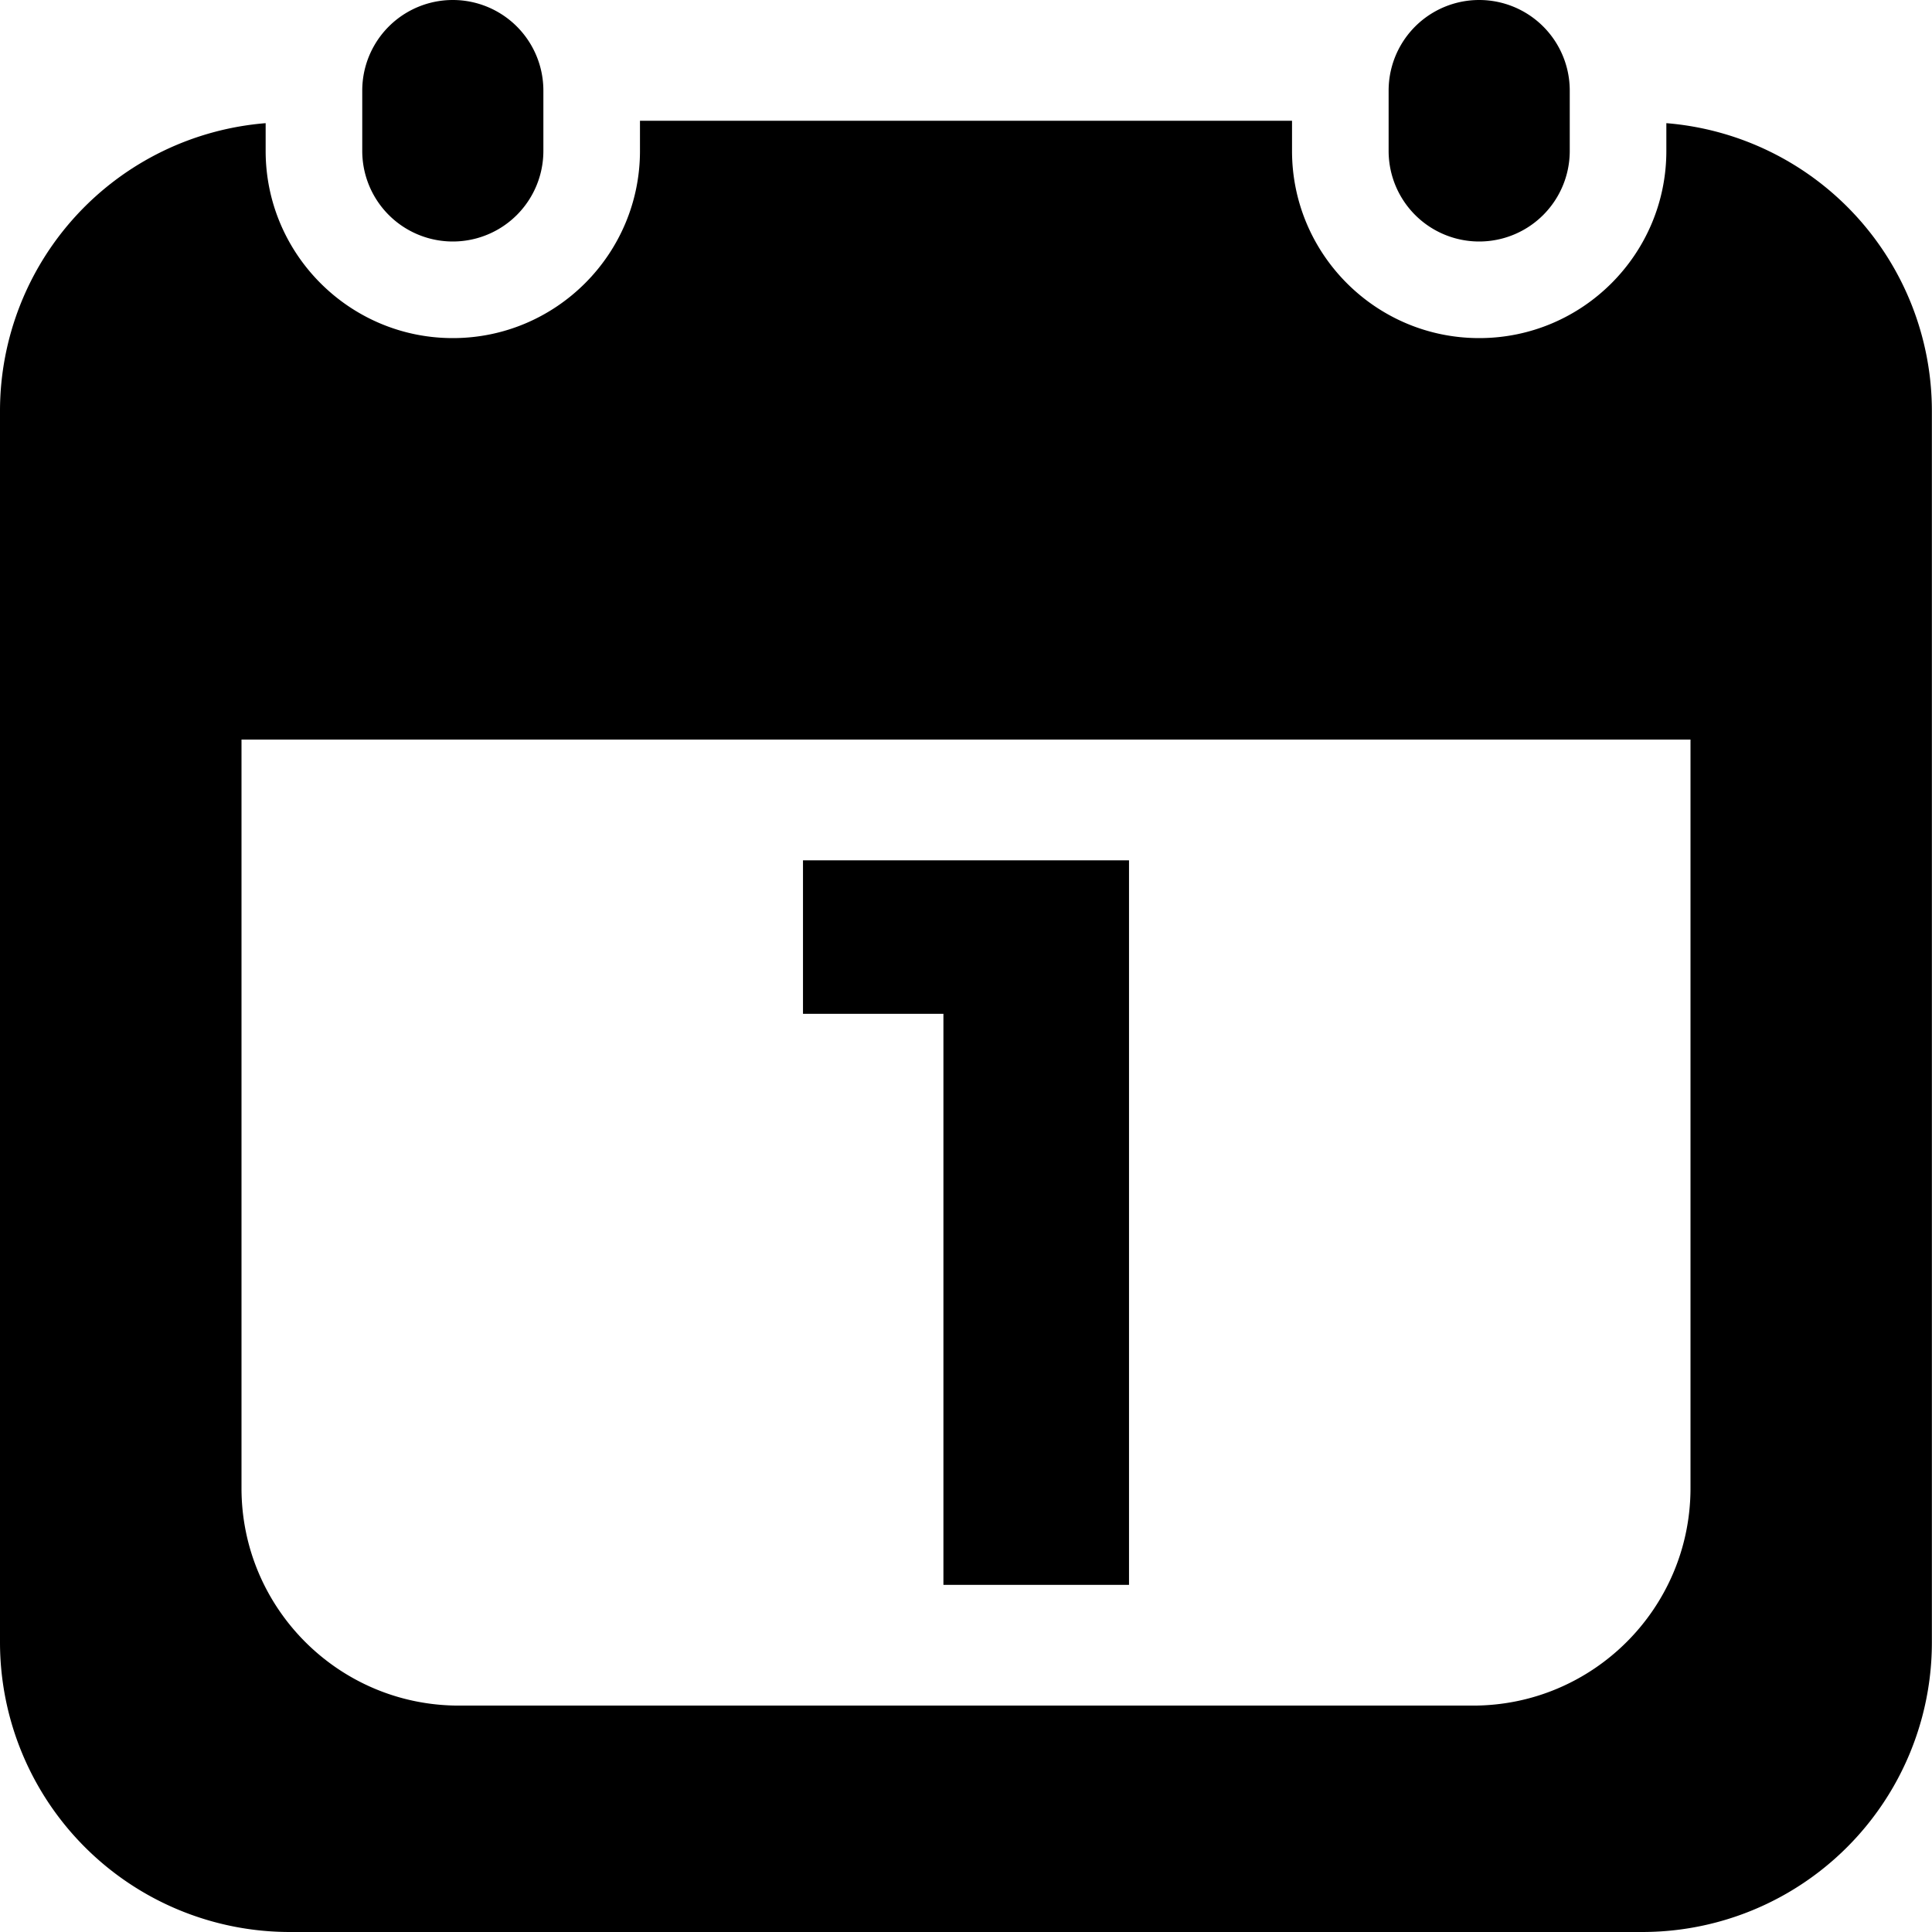 <svg width="16" height="16" viewBox="0 0 16 16"><path d="M13 1.25a.75.75 0 01-1.5 0v-.5a.75.75 0 011.5 0v.5zm-8.5 0a.75.75 0 01-1.5 0v-.5a.75.75 0 011.5 0v.5zm4.753 5.875H6.65v1.271h1.163v4.729H9.35v-6z"/><path d="M13.8 1.02v.23c0 .854-.694 1.55-1.55 1.55s-1.55-.696-1.55-1.55V1H5.3v.25c0 .854-.695 1.55-1.55 1.55S2.2 2.104 2.2 1.25v-.23A2.392 2.392 0 000 3.4v10.2A2.4 2.4 0 002.399 16H13.6a2.398 2.398 0 002.399-2.4V3.4A2.392 2.392 0 0013.8 1.02zm.2 11.304c0 .994-.807 1.801-1.801 1.801H3.8c-.994 0-1.8-.807-1.8-1.801V6.125h12v6.199z"/></svg>